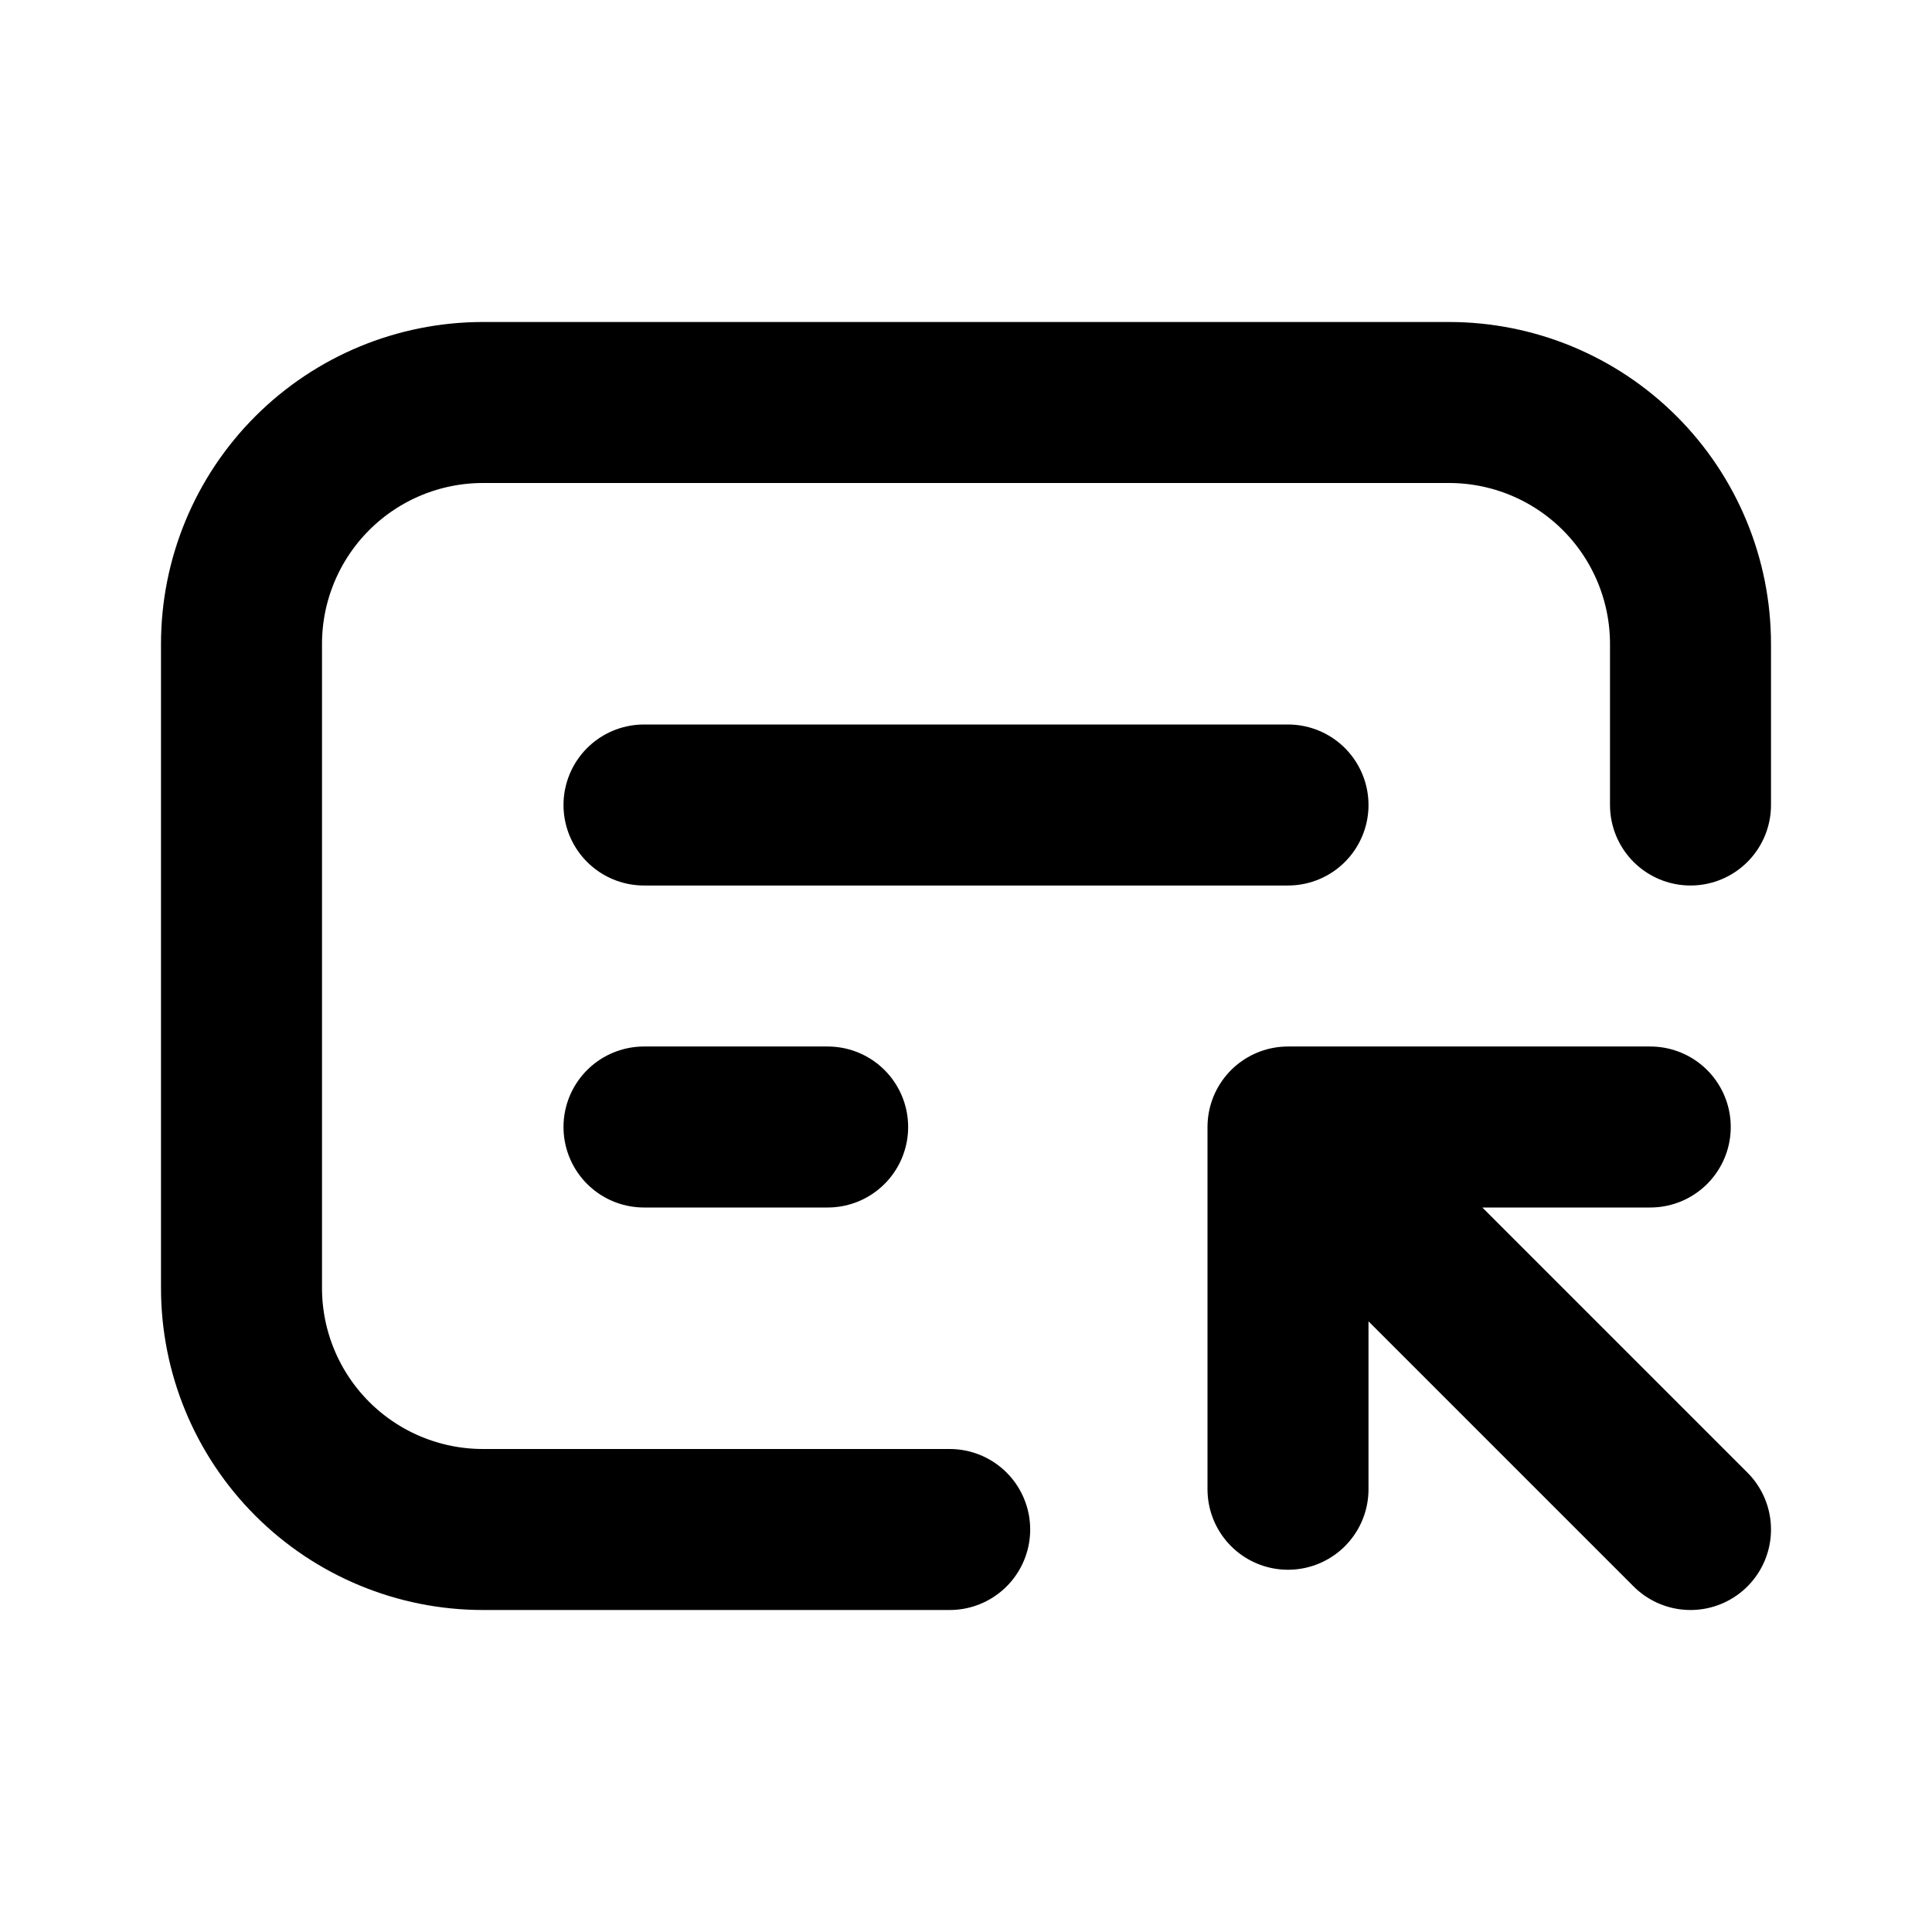<svg width="18" height="18" viewBox="0 0 18 18" fill="none" xmlns="http://www.w3.org/2000/svg">
<path d="M6 7.5H12M6 10.5H7.711M8.848 14.25H4.5C3.903 14.25 3.331 14.013 2.909 13.591C2.487 13.169 2.25 12.597 2.25 12V6C2.25 5.403 2.487 4.831 2.909 4.409C3.331 3.987 3.903 3.75 4.5 3.75H13.5C14.097 3.75 14.669 3.987 15.091 4.409C15.513 4.831 15.75 5.403 15.75 6V7.5M15.75 14.25L12 10.5M12 10.5V13.875M12 10.5H15.375" stroke="currentColor" stroke-width="1.5" stroke-linecap="round" stroke-linejoin="round"/>
</svg>

